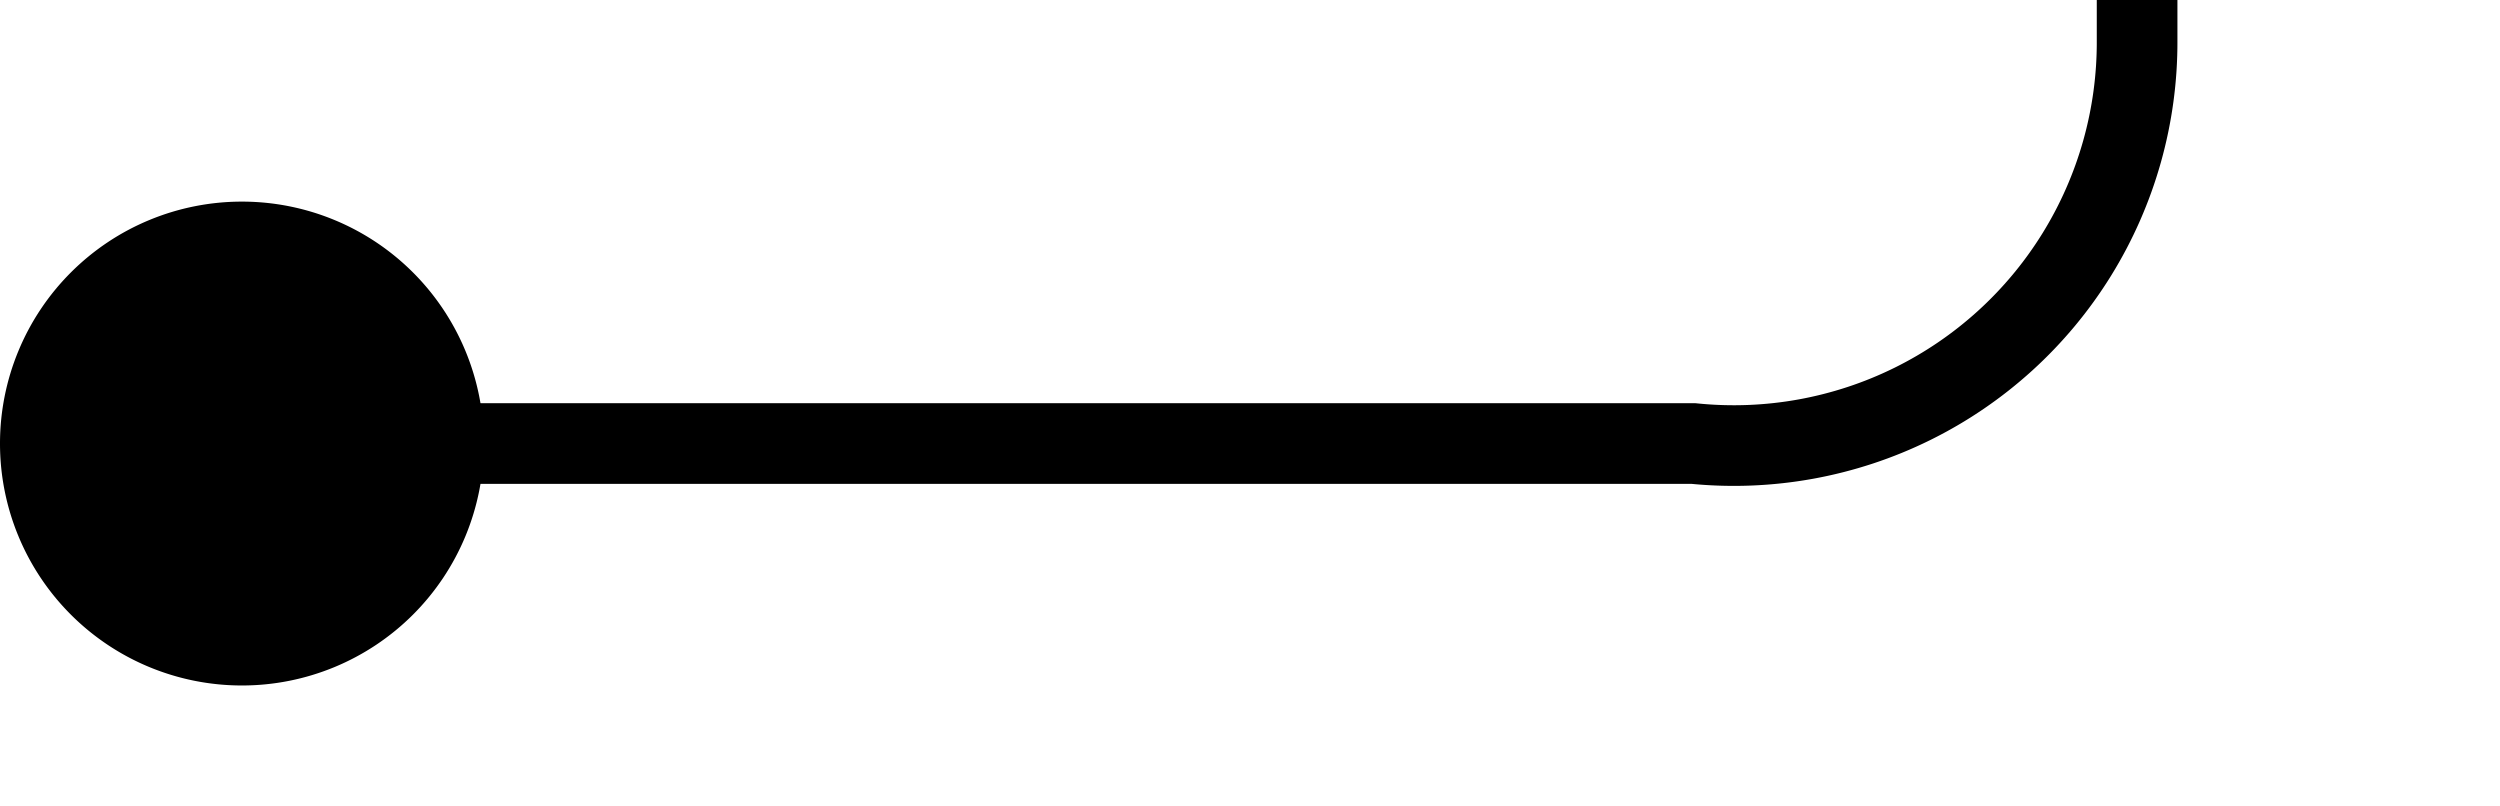 ﻿<?xml version="1.0" encoding="utf-8"?>
<svg version="1.1" xmlns:xlink="http://www.w3.org/1999/xlink" width="31px" height="10px" preserveAspectRatio="xMinYMid meet" viewBox="1424 442  31 8" xmlns="http://www.w3.org/2000/svg">
  <path d="M 1425 446.5  L 1445 446.5  A 5 5 0 0 0 1450.5 441.5 L 1450.5 288  A 5 5 0 0 1 1455.5 283.5 L 1483 283.5  " stroke-width="1" stroke="#000000" fill="none" />
  <path d="M 1427 443.5  A 3 3 0 0 0 1424 446.5 A 3 3 0 0 0 1427 449.5 A 3 3 0 0 0 1430 446.5 A 3 3 0 0 0 1427 443.5 Z " fill-rule="nonzero" fill="#000000" stroke="none" />
</svg>
